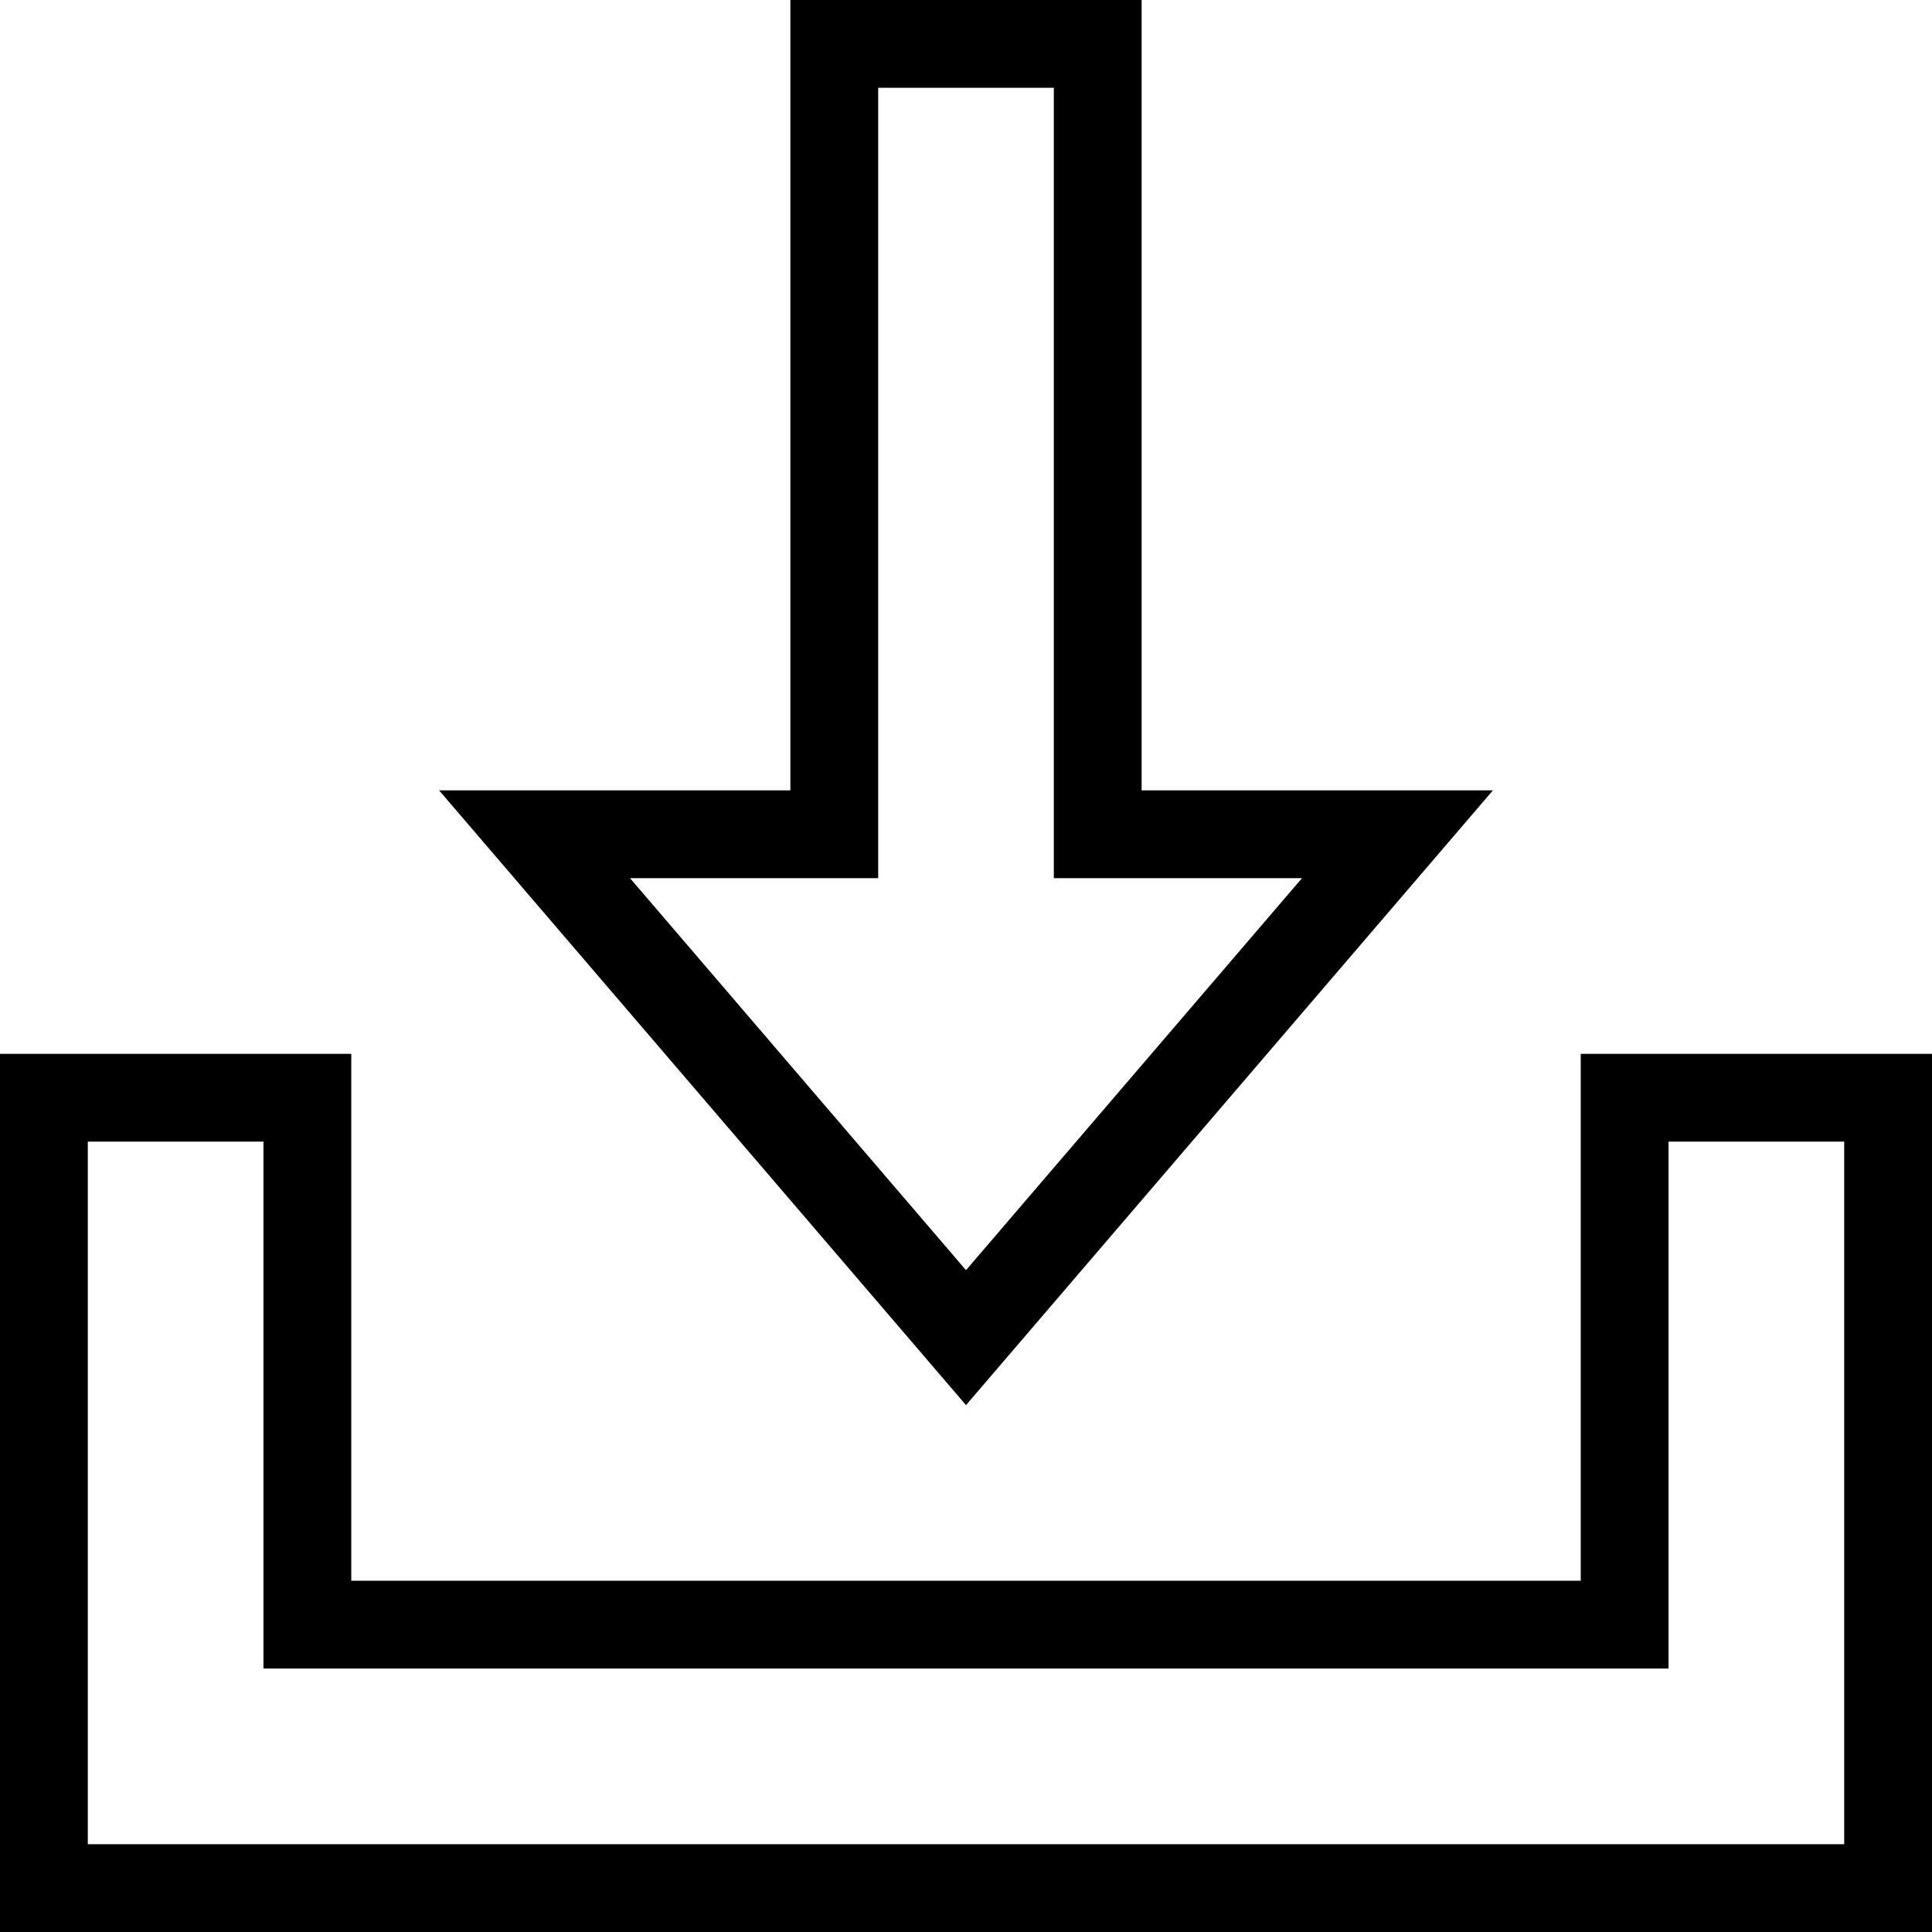 <svg width="22" height="22" viewBox="0 0 22 22" fill="none" xmlns="http://www.w3.org/2000/svg">
<path d="M9.5 9V0.5H12.5V9V9.5H13H15.913L11 15.232L6.087 9.5H9H9.5V9ZM18.5 18V12.5H21.5V21.5H0.5V12.5H3.5V18V18.5H4H18H18.5V18Z" stroke="black"/>
</svg>
